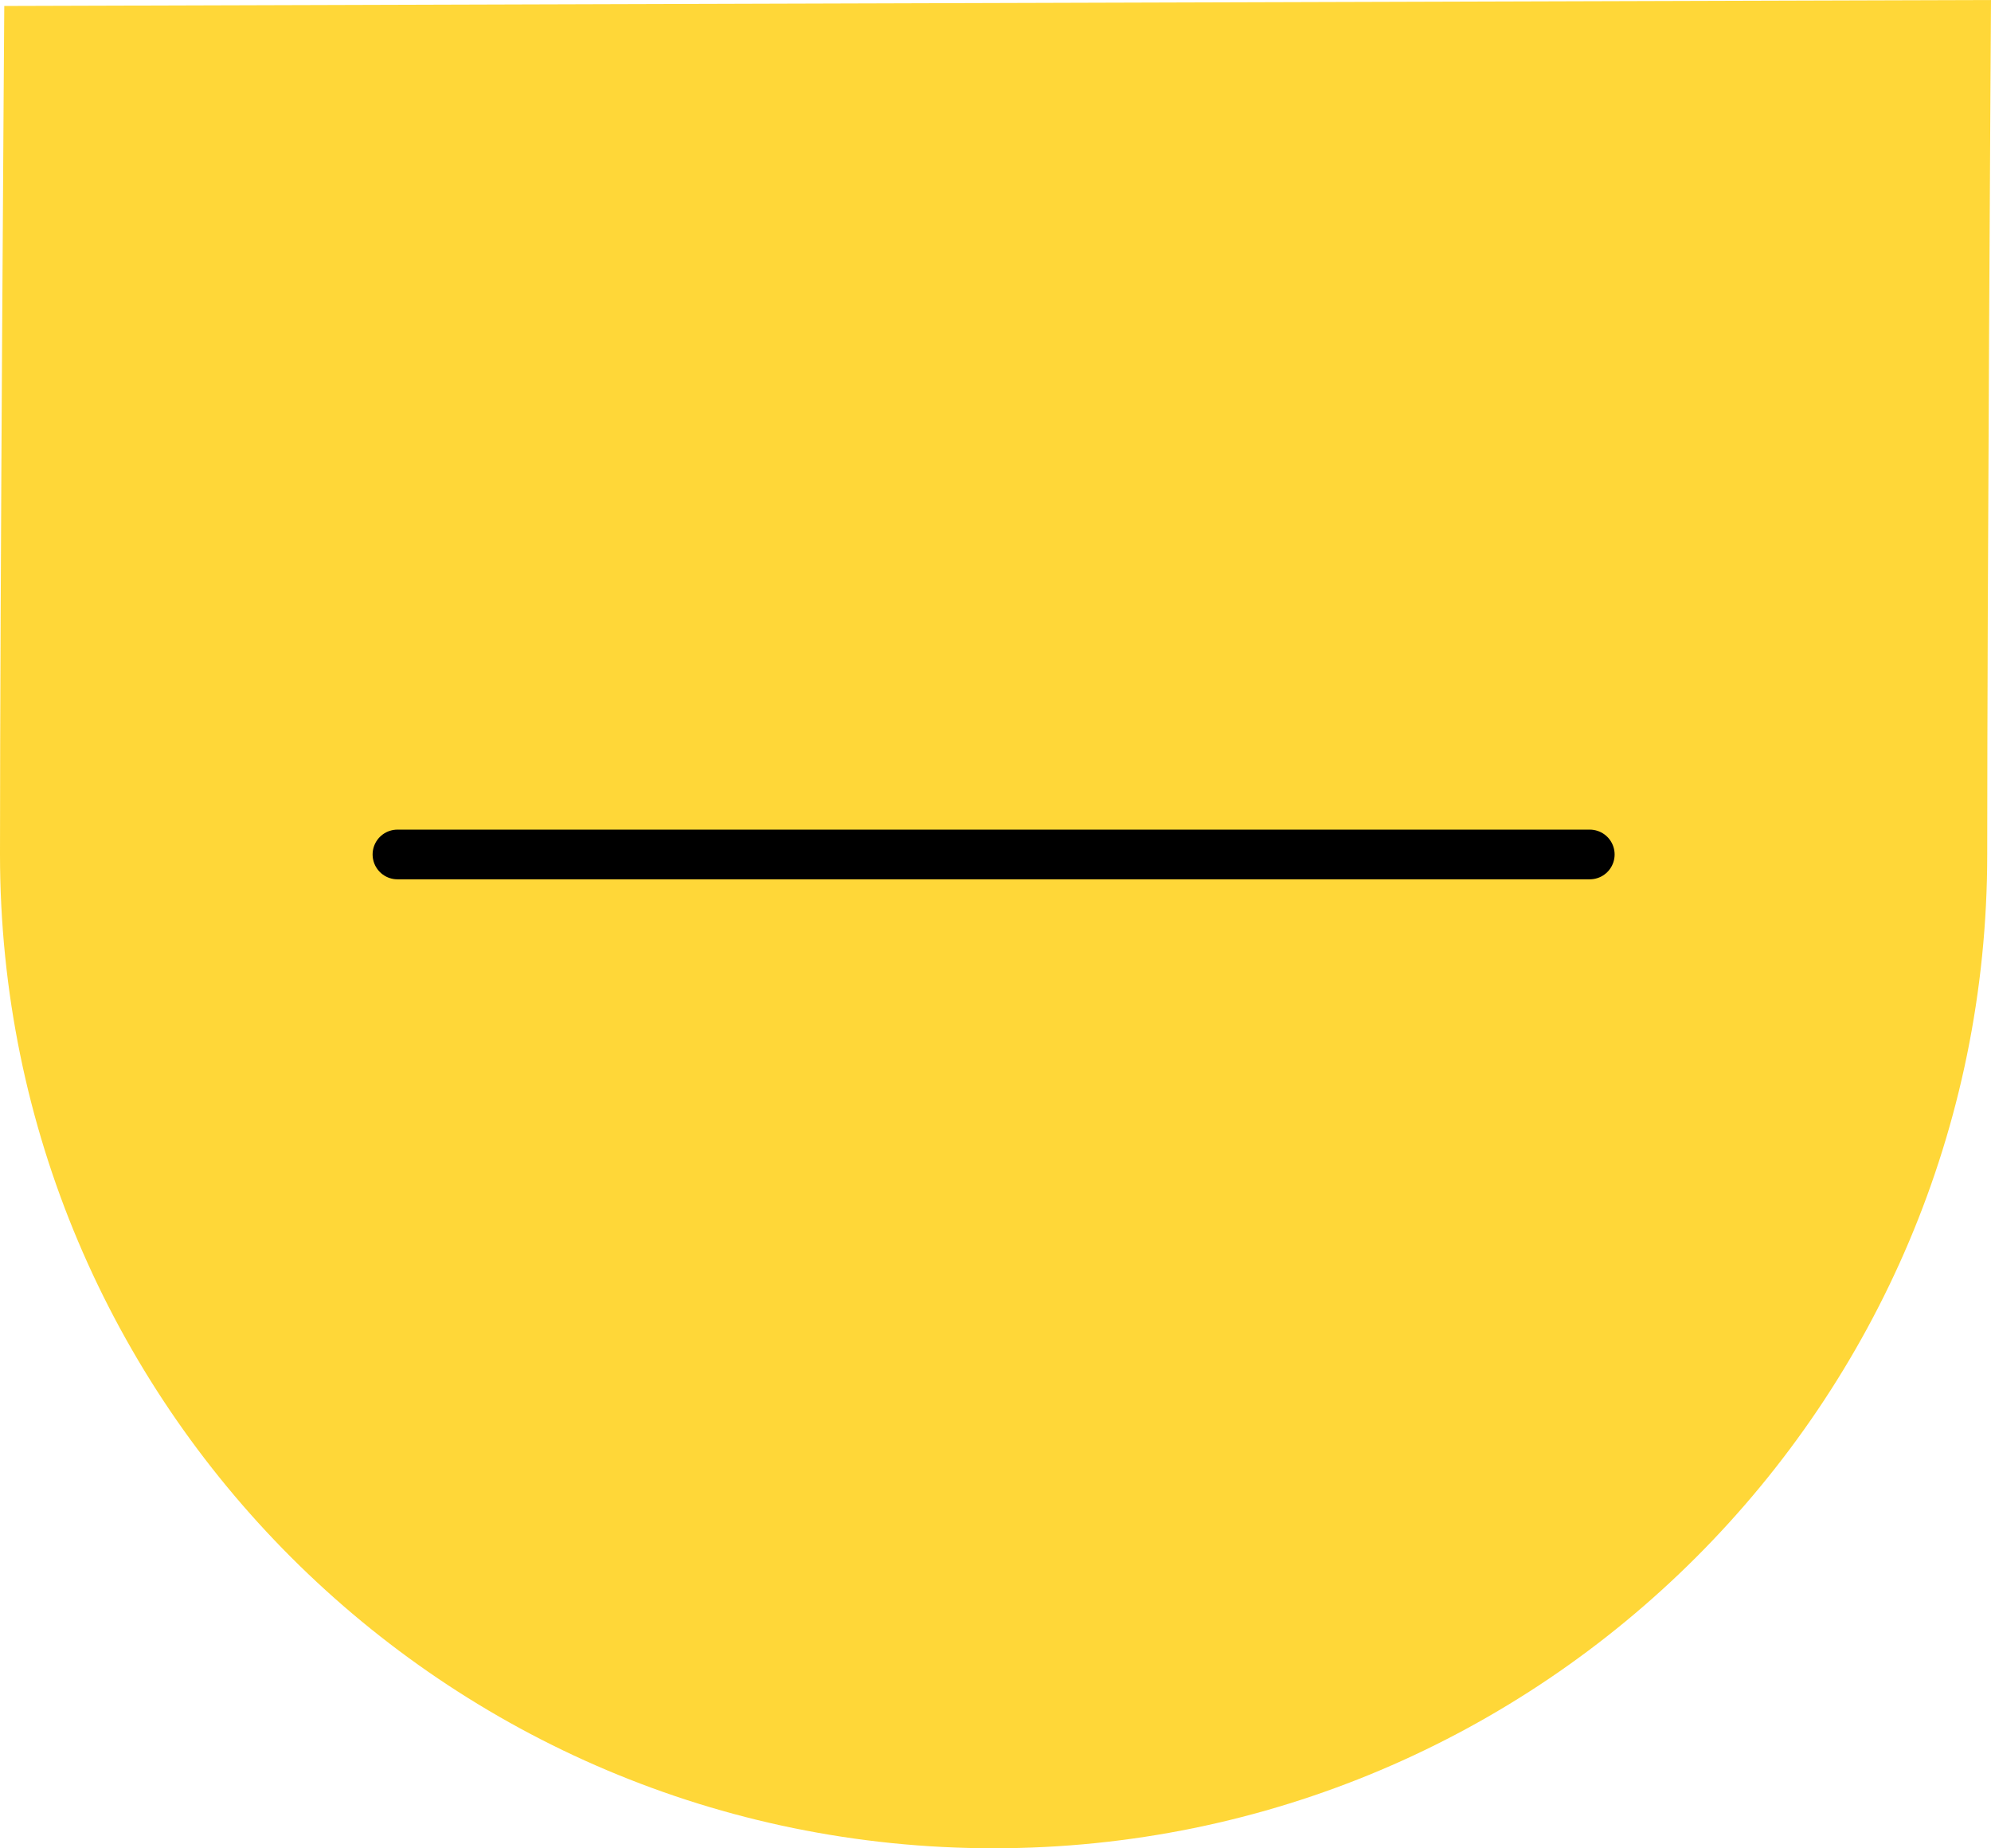 <svg version="1.1" xmlns="http://www.w3.org/2000/svg" xmlns:xlink="http://www.w3.org/1999/xlink" width="20.038" height="18.598" viewBox="0,0,20.038,18.598"><g transform="translate(-230,-170)"><g data-paper-data="{&quot;isPaintingLayer&quot;:true}" fill-rule="nonzero" stroke-linejoin="miter" stroke-miterlimit="10" stroke-dasharray="" stroke-dashoffset="0" style="mix-blend-mode: normal"><path d="M230,178.598c0,-2.559 0.043,-8.538 0.043,-8.538l19.995,-0.06c0,0 -0.038,5.948 -0.038,8.598c0,5.523 -4.477,10 -10,10c-5.523,0 -10,-4.477 -10,-10z" data-paper-data="{&quot;index&quot;:null}" fill-opacity="0.78" fill="#ffcc00" stroke="none" stroke-width="0" stroke-linecap="butt"/><path d="M234,178.598h12" fill="none" stroke="#000000" stroke-width="0.5" stroke-linecap="round"/></g></g></svg>